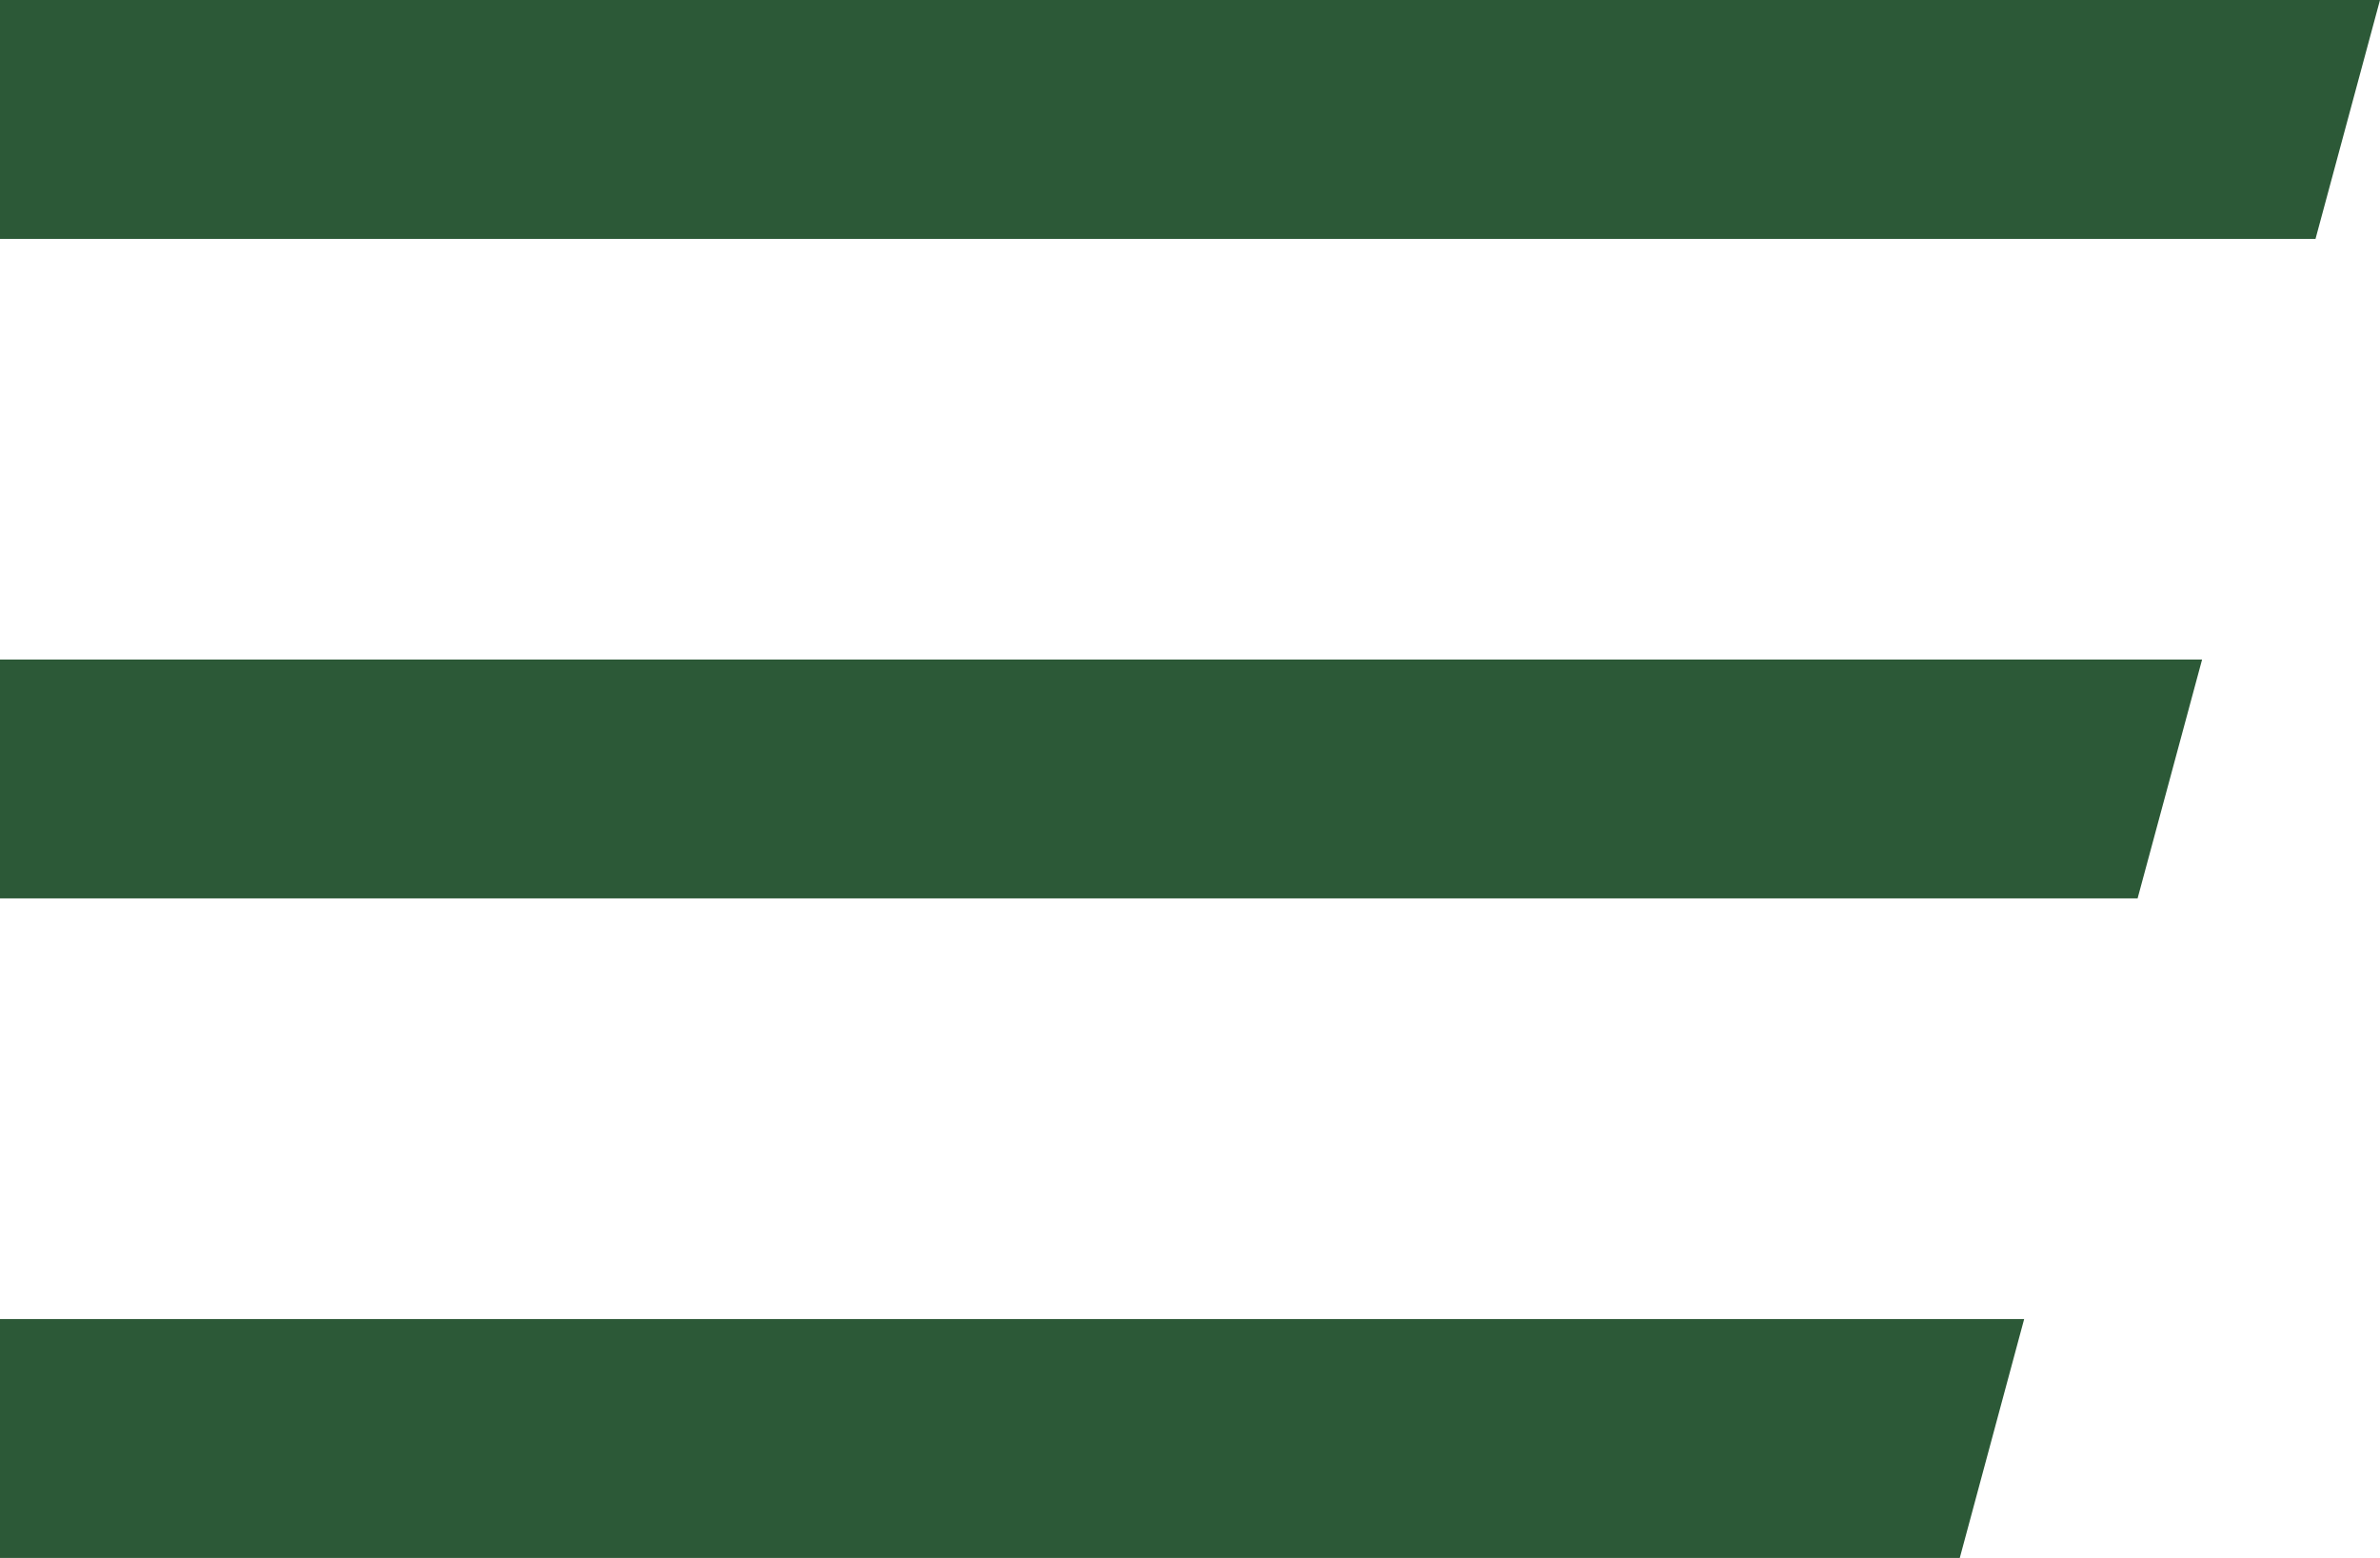 <?xml version="1.0" encoding="UTF-8"?>
<svg id="_레이어_1" data-name="레이어 1" xmlns="http://www.w3.org/2000/svg" viewBox="0 0 282.39 184.9">
  <defs>
    <style>
      .cls-1 {
        fill: #2c5937;
        stroke-width: 0px;
      }
    </style>
  </defs>
  <polygon class="cls-1" points="0 0 0 28.35 274.74 28.35 282.39 0 0 0"/>
  <polygon class="cls-1" points="0 78.28 0 106.62 253.63 106.62 261.28 78.28 0 78.28"/>
  <polygon class="cls-1" points="0 156.55 0 184.9 232.53 184.9 240.17 156.55 0 156.55"/>
</svg>